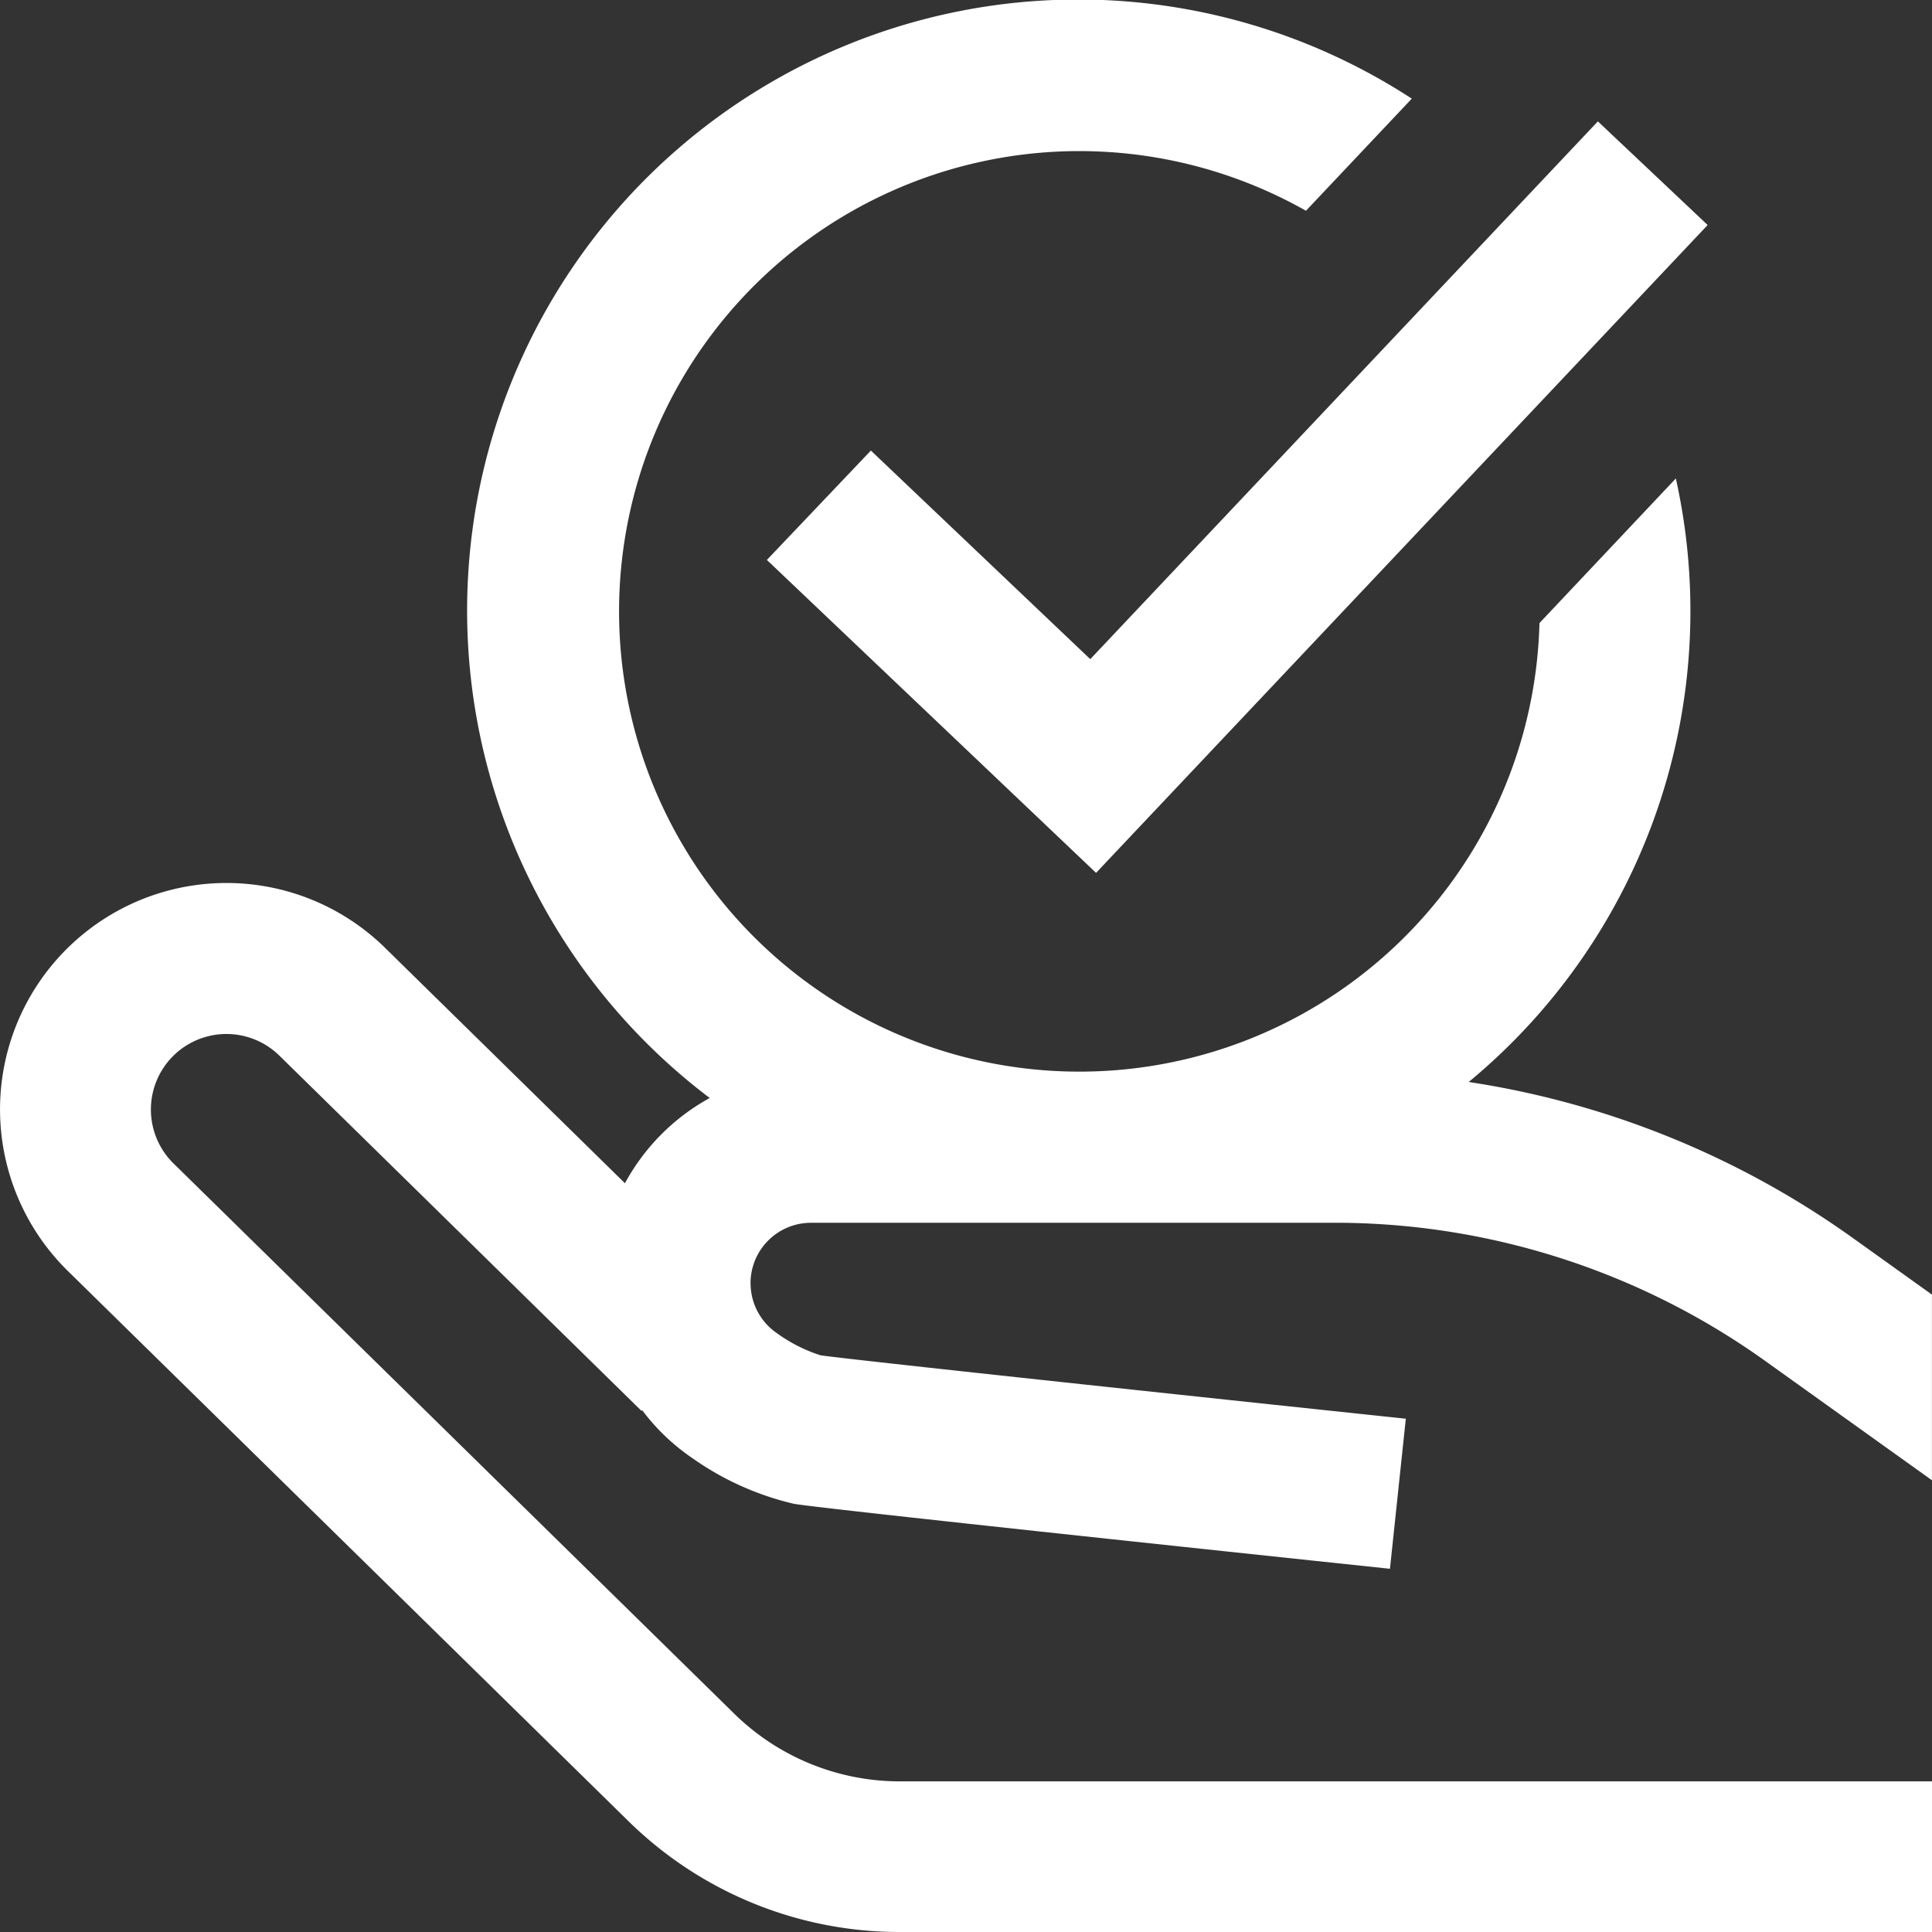 <svg xmlns="http://www.w3.org/2000/svg" viewBox="0 0 34 34">
  <rect x="0" y="0" width="34" height="34" fill="#333333" stroke="none"/>
  <defs>
    <style>
      .cls-1 {
        fill: #fff;
      }
    </style>
  </defs>
  <path id="check" class="cls-1" d="M13.542,22.584a1.064,1.064,0,0,0,.465.879,2.708,2.708,0,0,0,.766.388c.516.076,6.425.707,10.3,1.116l-.279,2.641c-3.018-.319-10.083-1.068-10.492-1.144a5.11,5.11,0,0,1-1.79-.807,3.72,3.72,0,0,1-.878-.84l-.012.012L5.248,18.576a1.328,1.328,0,0,0-1.86,1.9l9.857,9.673a4.162,4.162,0,0,0,2.933,1.2H34.333V34H16.178a6.806,6.806,0,0,1-4.794-1.959L1.527,22.367A3.984,3.984,0,0,1,7.109,16.68l4.222,4.143a3.747,3.747,0,0,1,1.492-1.5A10.753,10.753,0,0,1,25.178,1.736L23.316,3.709a8.1,8.1,0,1,0,4.109,7.256l2.4-2.545a10.751,10.751,0,0,1-3.645,10.621,15.661,15.661,0,0,1,6.78,2.76l1.372.982V26.05l-2.918-2.088a13.023,13.023,0,0,0-7.457-2.443h-.165l-9.188,0a1.064,1.064,0,0,0-1.063,1.062ZM15.659,7.929l-1.83,1.925,5.793,5.507L30.385,3.96,28.453,2.136,19.52,11.6Zm0,0" transform="translate(-0.333 0)"/>
</svg>
